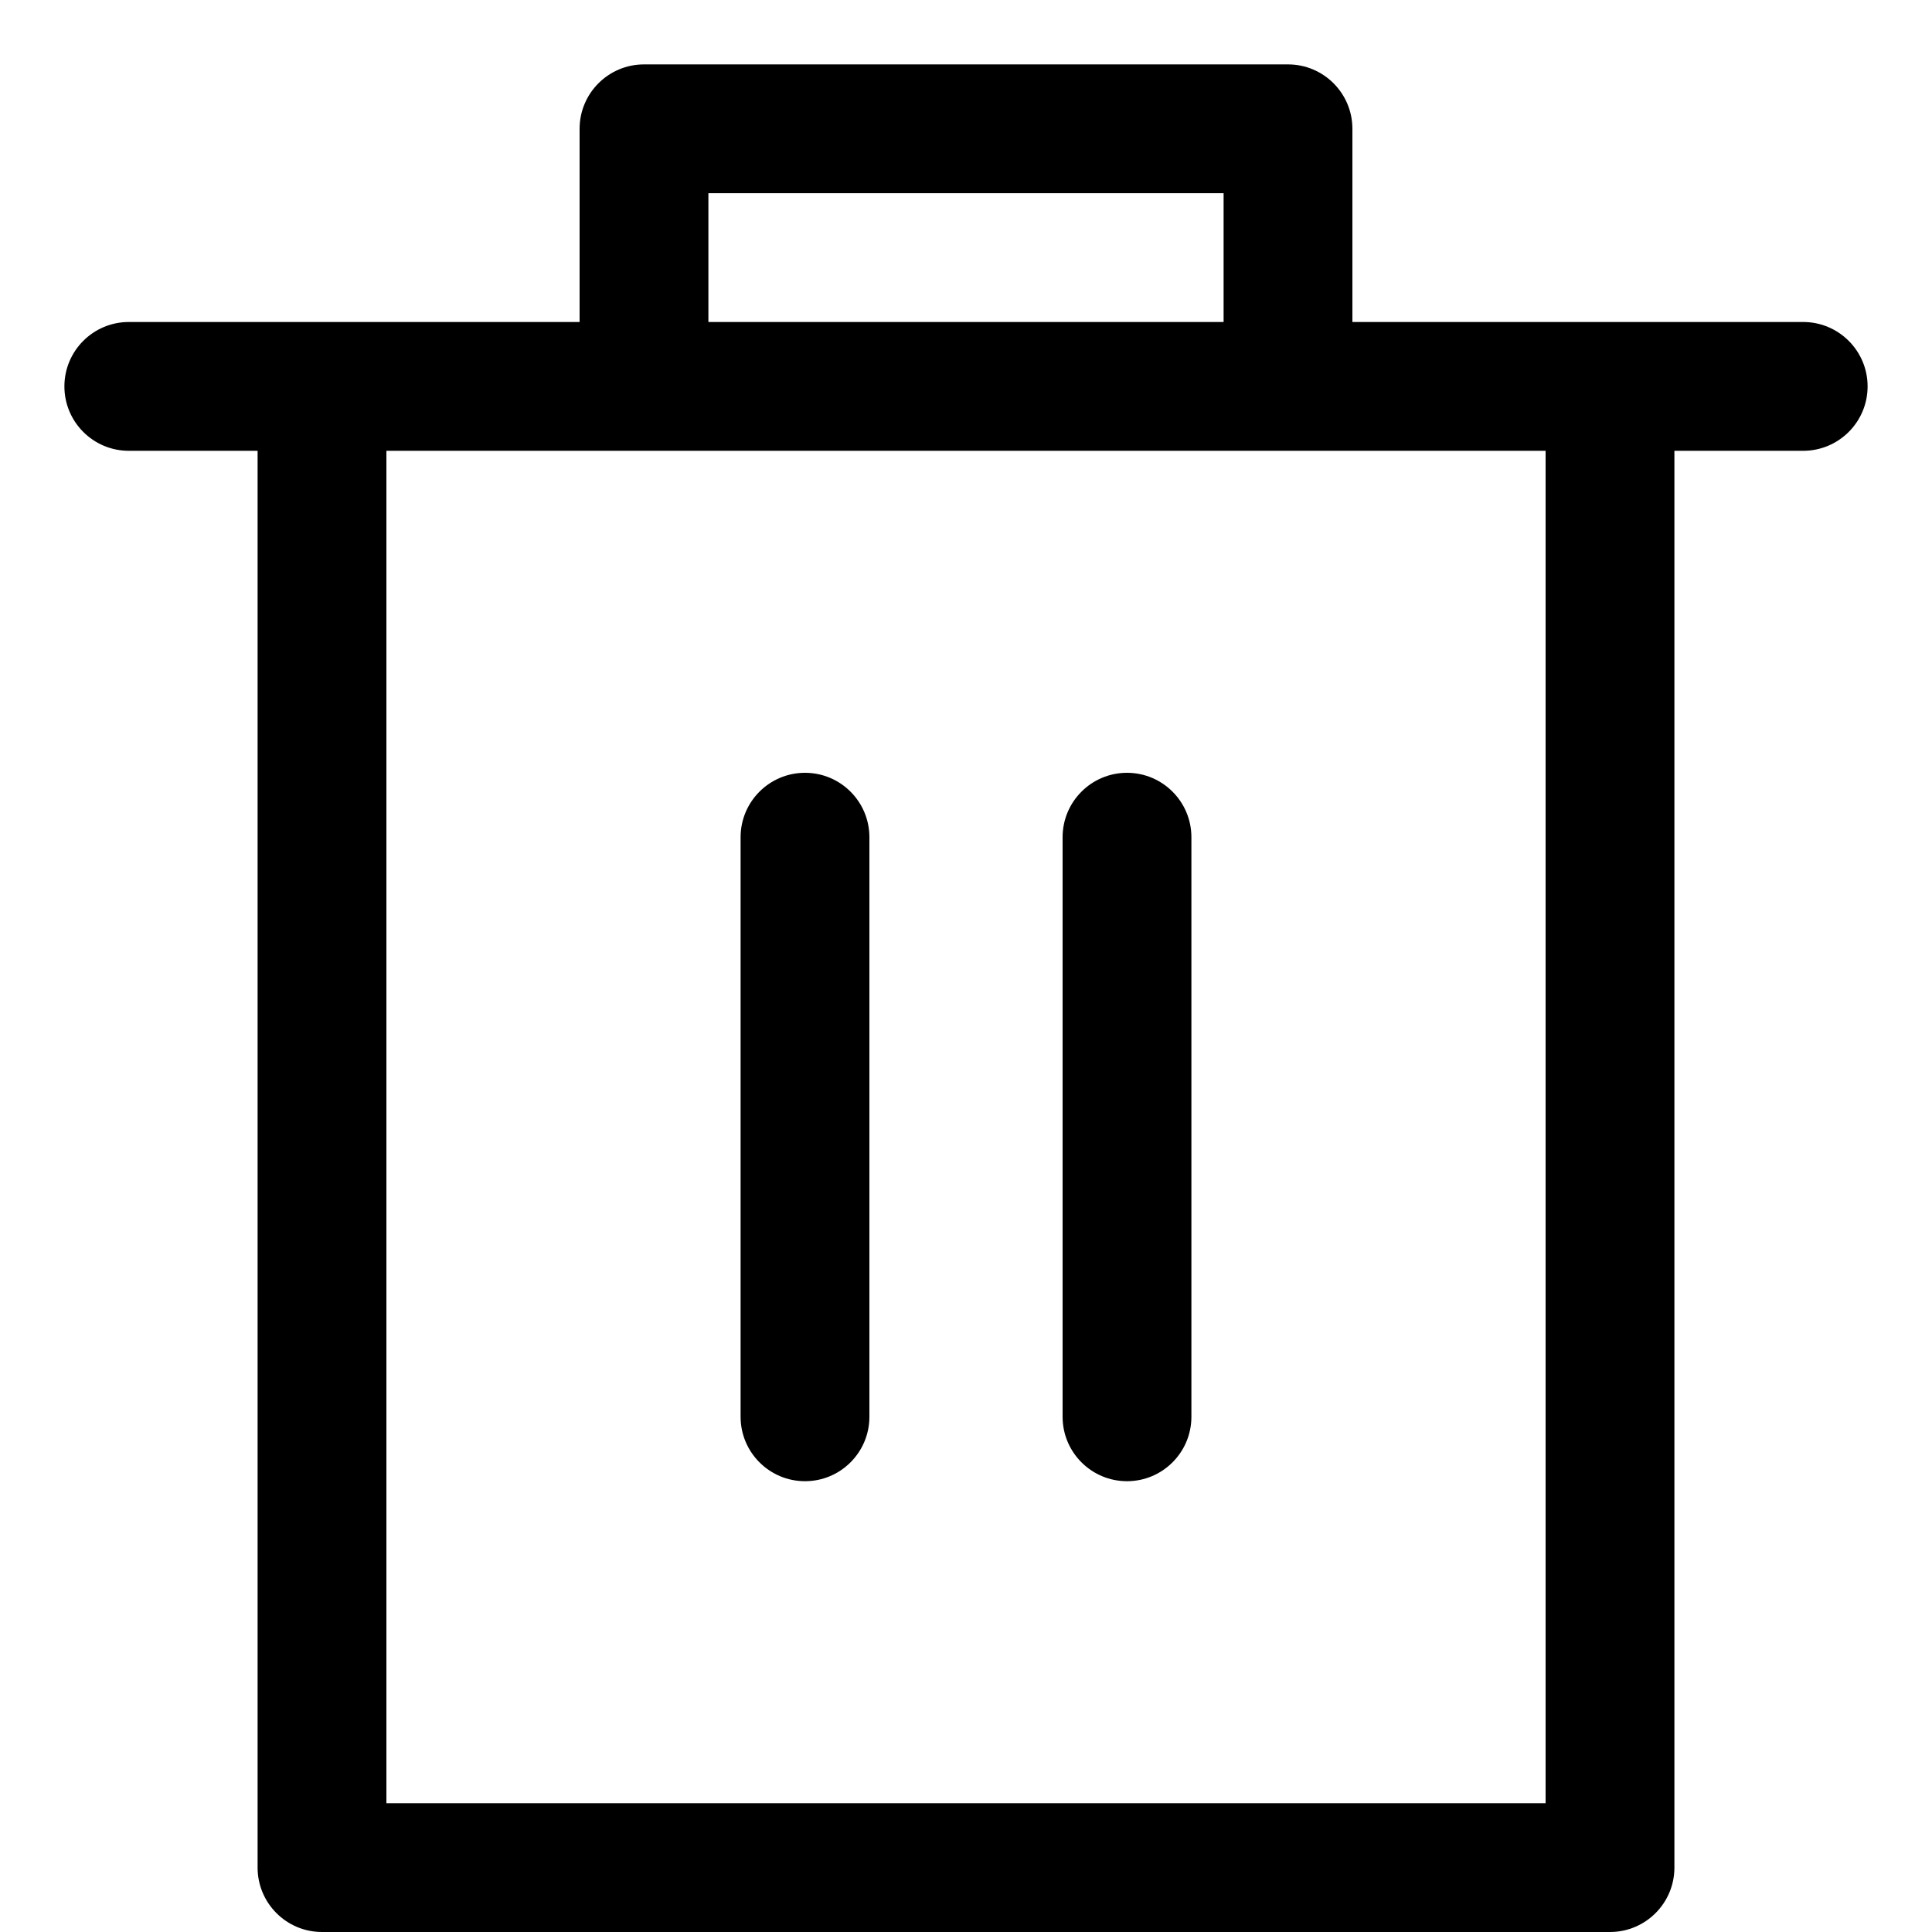 <svg width="30" height="30" viewBox="0 0 30 30" fill="none" xmlns="http://www.w3.org/2000/svg">
<path d="M12.5 12C11.948 12 11.5 12.448 11.5 13V22C11.5 22.552 11.948 23 12.5 23C13.052 23 13.5 22.552 13.5 22V13C13.5 12.448 13.052 12 12.5 12Z" fill="black"/>
<path d="M16.5 13C16.5 12.448 16.948 12 17.5 12C18.052 12 18.5 12.448 18.5 13V22C18.5 22.552 18.052 23 17.5 23C16.948 23 16.5 22.552 16.5 22V13Z" fill="black"/>
<path fill-rule="evenodd" clip-rule="evenodd" d="M9 5V2C9 1.448 9.448 1 10 1H20C20.552 1 21 1.448 21 2V5H28C28.552 5 29 5.448 29 6C29 6.552 28.552 7 28 7H26V29C26 29.552 25.552 30 25 30H5C4.448 30 4 29.552 4 29V7H2C1.448 7 1 6.552 1 6C1 5.448 1.448 5 2 5H9ZM11 5V3H19V5H11ZM6 7V28H24V7H6Z" fill="black"/>
</svg>
